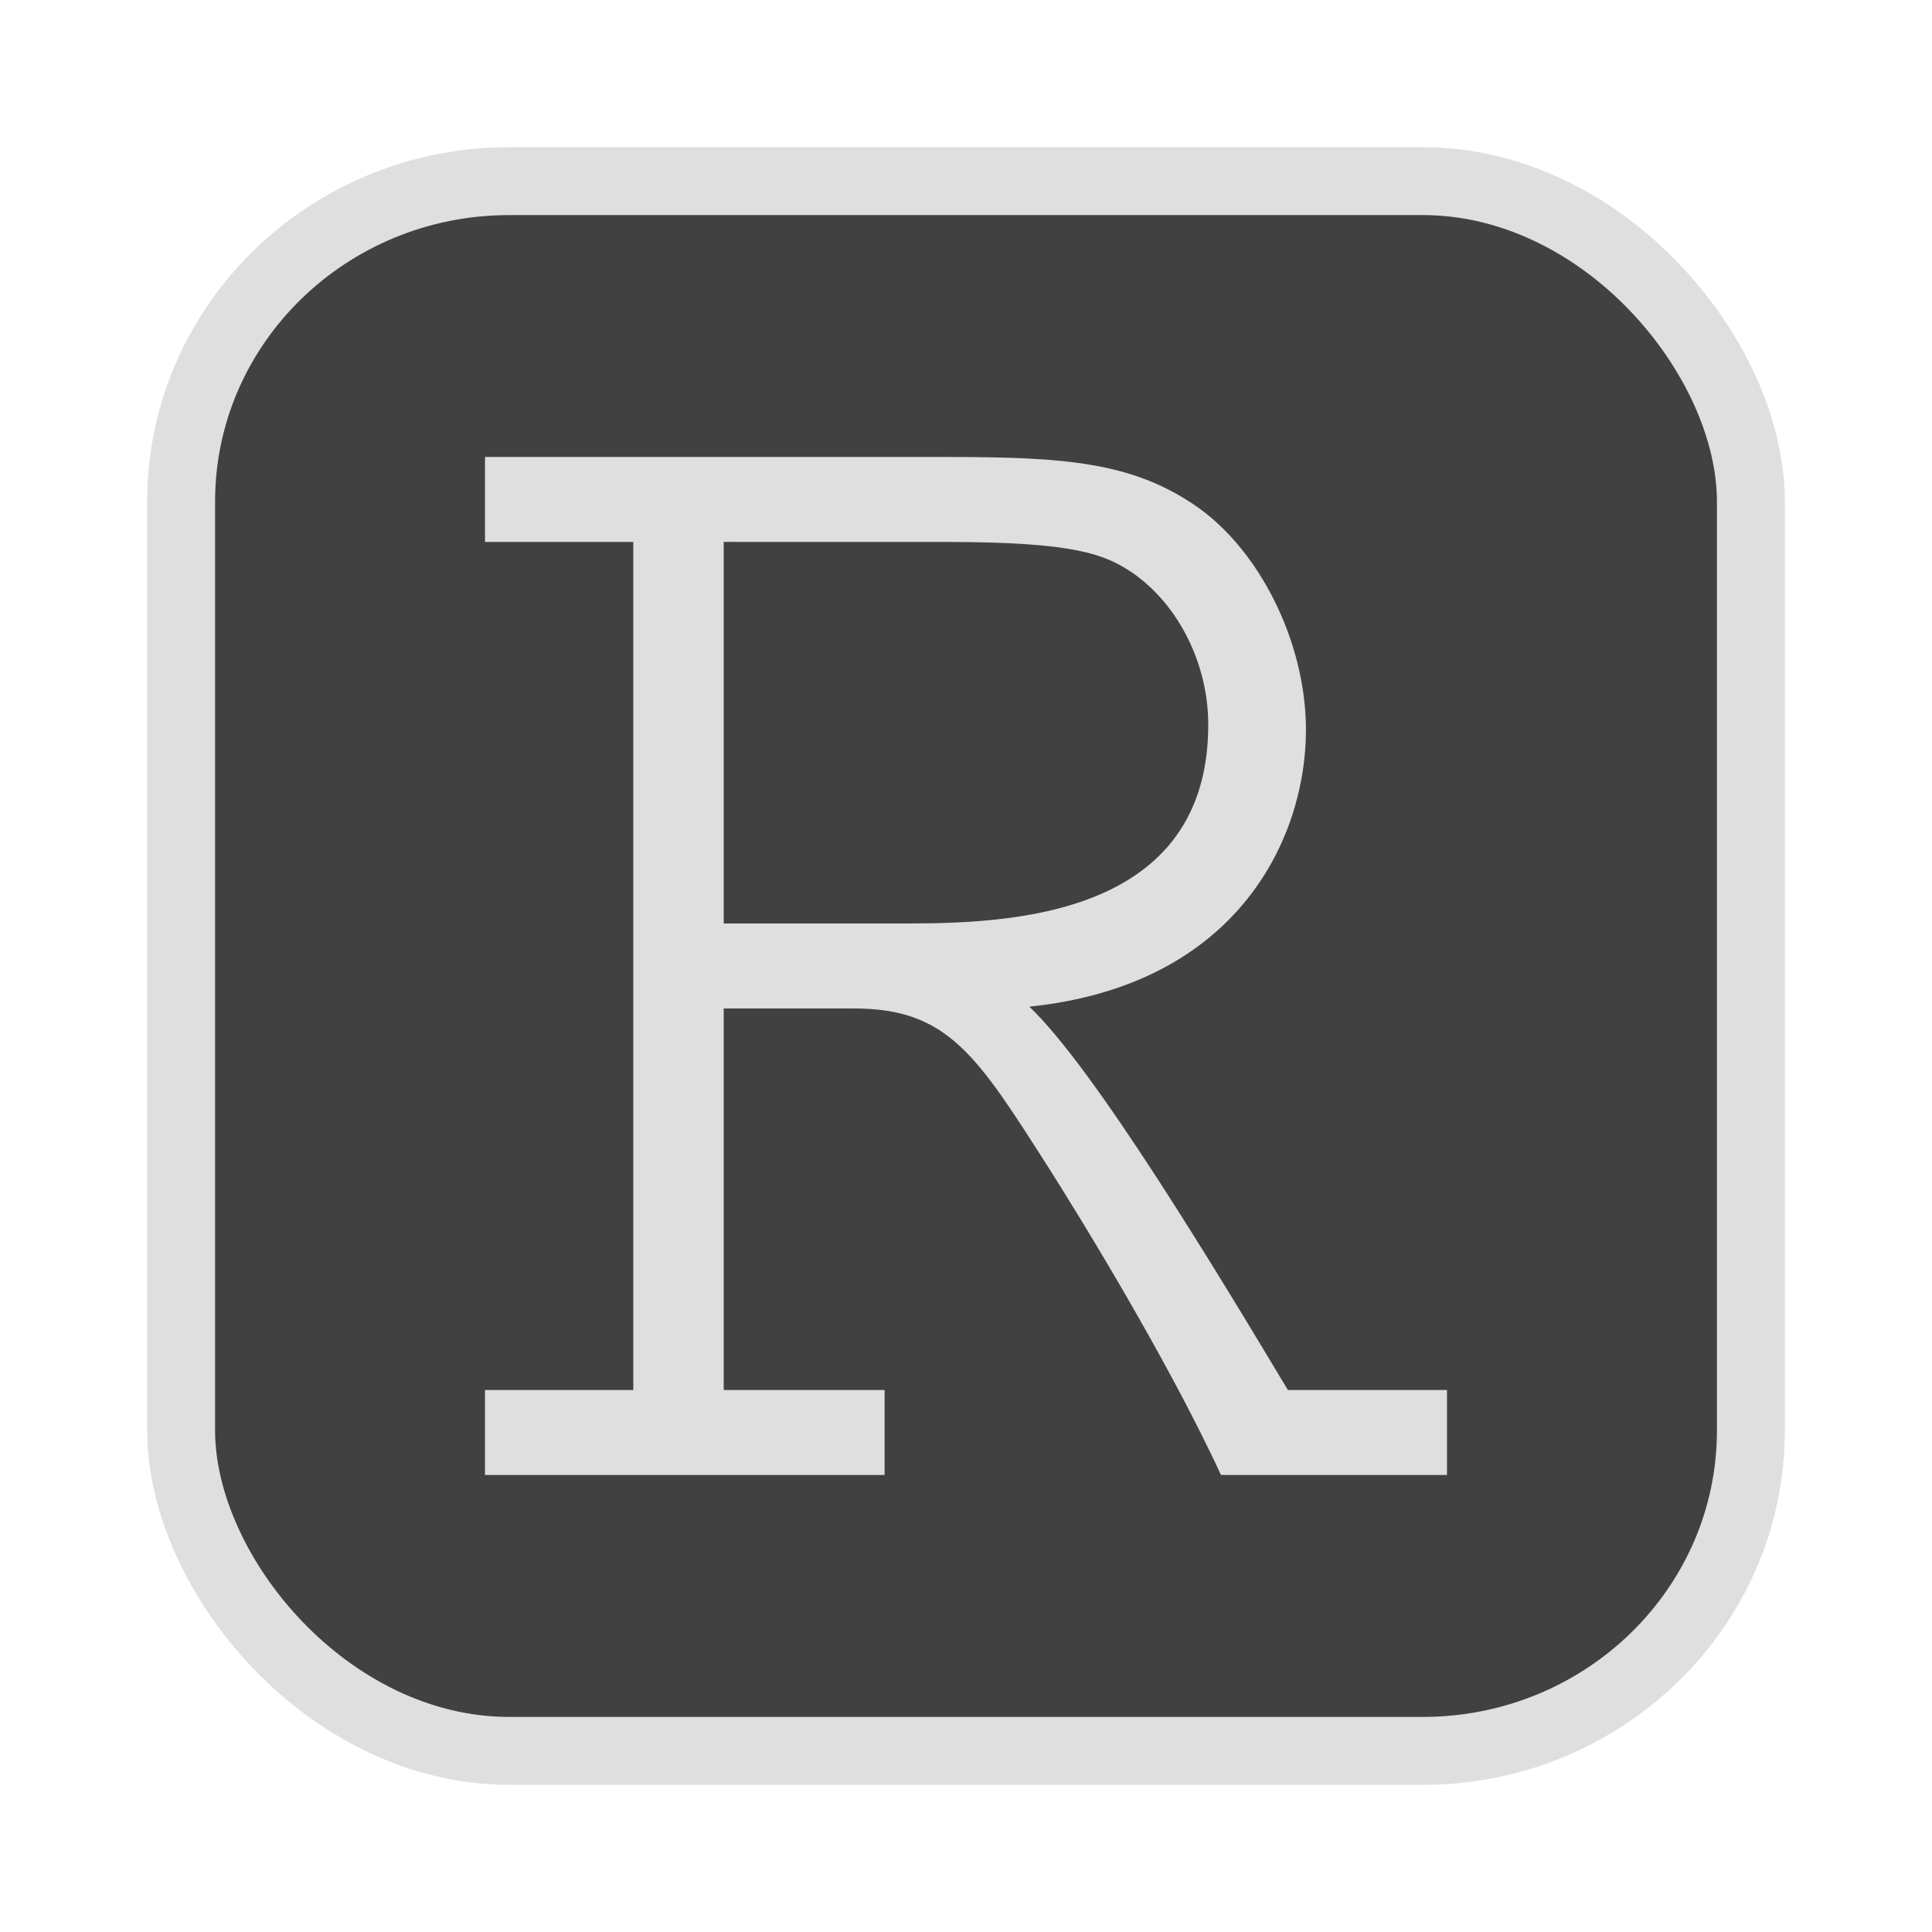 <?xml version="1.0" encoding="UTF-8" standalone="no"?>
<svg
   width="64"
   height="64"
   version="1.1"
   id="svg73"
   sodipodi:docname="audacious.svg"
   inkscape:version="1.4.2 (ebf0e940d0, 2025-05-08)"
   xmlns:inkscape="http://www.inkscape.org/namespaces/inkscape"
   xmlns:sodipodi="http://sodipodi.sourceforge.net/DTD/sodipodi-0.dtd"
   xmlns="http://www.w3.org/2000/svg"
   xmlns:svg="http://www.w3.org/2000/svg"
   xmlns:rdf="http://www.w3.org/1999/02/22-rdf-syntax-ns#"
   xmlns:cc="http://creativecommons.org/ns#"
   xmlns:dc="http://purl.org/dc/elements/1.1/">
  <sodipodi:namedview
     pagecolor="#f5f7fa"
     bordercolor="#666666"
     borderopacity="1"
     objecttolerance="10"
     gridtolerance="10"
     guidetolerance="10"
     inkscape:pageopacity="0"
     inkscape:pageshadow="2"
     inkscape:window-width="1377"
     inkscape:window-height="886"
     id="namedview75"
     showgrid="false"
     inkscape:zoom="6.2890624"
     inkscape:cx="47.940373"
     inkscape:cy="42.534162"
     inkscape:window-x="20"
     inkscape:window-y="75"
     inkscape:window-maximized="0"
     inkscape:current-layer="g877"
     inkscape:document-rotation="0"
     inkscape:pagecheckerboard="0"
     inkscape:showpageshadow="2"
     inkscape:deskcolor="#d1d1d1" />
  <defs
     id="defs29" />
  <circle
     cx="32.516"
     cy="31.878"
     r="0"
     fill="url(#b)"
     stroke-width="1.571"
     id="circle41"
     style="fill:url(#b)" />
  <g
     aria-label="GZ"
     transform="matrix(1.221,0,0,0.819,0.496,-0.166)"
     id="text93"
     style="font-weight:bold;font-size:11.526px;line-height:1.25;font-family:sans-serif;-inkscape-font-specification:'sans-serif Bold';fill:#f2f2f2;stroke-width:0.288" />
  <g
     id="g877"
     transform="matrix(1.1,0,0,1.1,-3.185,-3.207)">
    <rect
       x="8.35"
       y="8.37"
       width="47.273"
       height="47.273"
       rx="9.883"
       ry="9.649"
       fill="url(#linearGradient862)"
       stroke-width="3.054"
       id="rect35-7-3"
       style="fill:#414141;fill-opacity:1;stroke:#dfdfdf;stroke-width:2.045;stroke-dasharray:none;stroke-opacity:1" />
    <path
       d="m 17.501,16.678 v 2.558 h 4.466 V 44.775 H 17.501 V 47.334 H 29.535 V 44.775 H 24.69 V 33.285 h 3.921 c 2.831,0 3.703,1.416 5.826,4.738 0.763,1.198 3.54,5.663 5.228,9.311 h 6.806 v -2.559 h -4.791 c -2.124,-3.54 -5.828,-9.692 -7.787,-11.544 6.317,-0.653 8.331,-5.119 8.331,-8.331 0,-2.668 -1.416,-5.445 -3.321,-6.752 -1.907,-1.307 -3.921,-1.47 -7.406,-1.47 z m 13.886,2.558 c 3.921,0 4.791,0.382 5.608,0.926 1.416,0.981 2.287,2.777 2.287,4.575 0,6.098 -6.643,5.989 -9.529,5.989 H 24.69 V 19.235 Z"
       fill="#ffffff"
       fill-rule="nonzero"
       id="path2"
       style="fill:#dfdfdf;fill-opacity:1;stroke:none;stroke-width:0.525;stroke-dasharray:none;stroke-opacity:0.6" />
  </g>
</svg>
